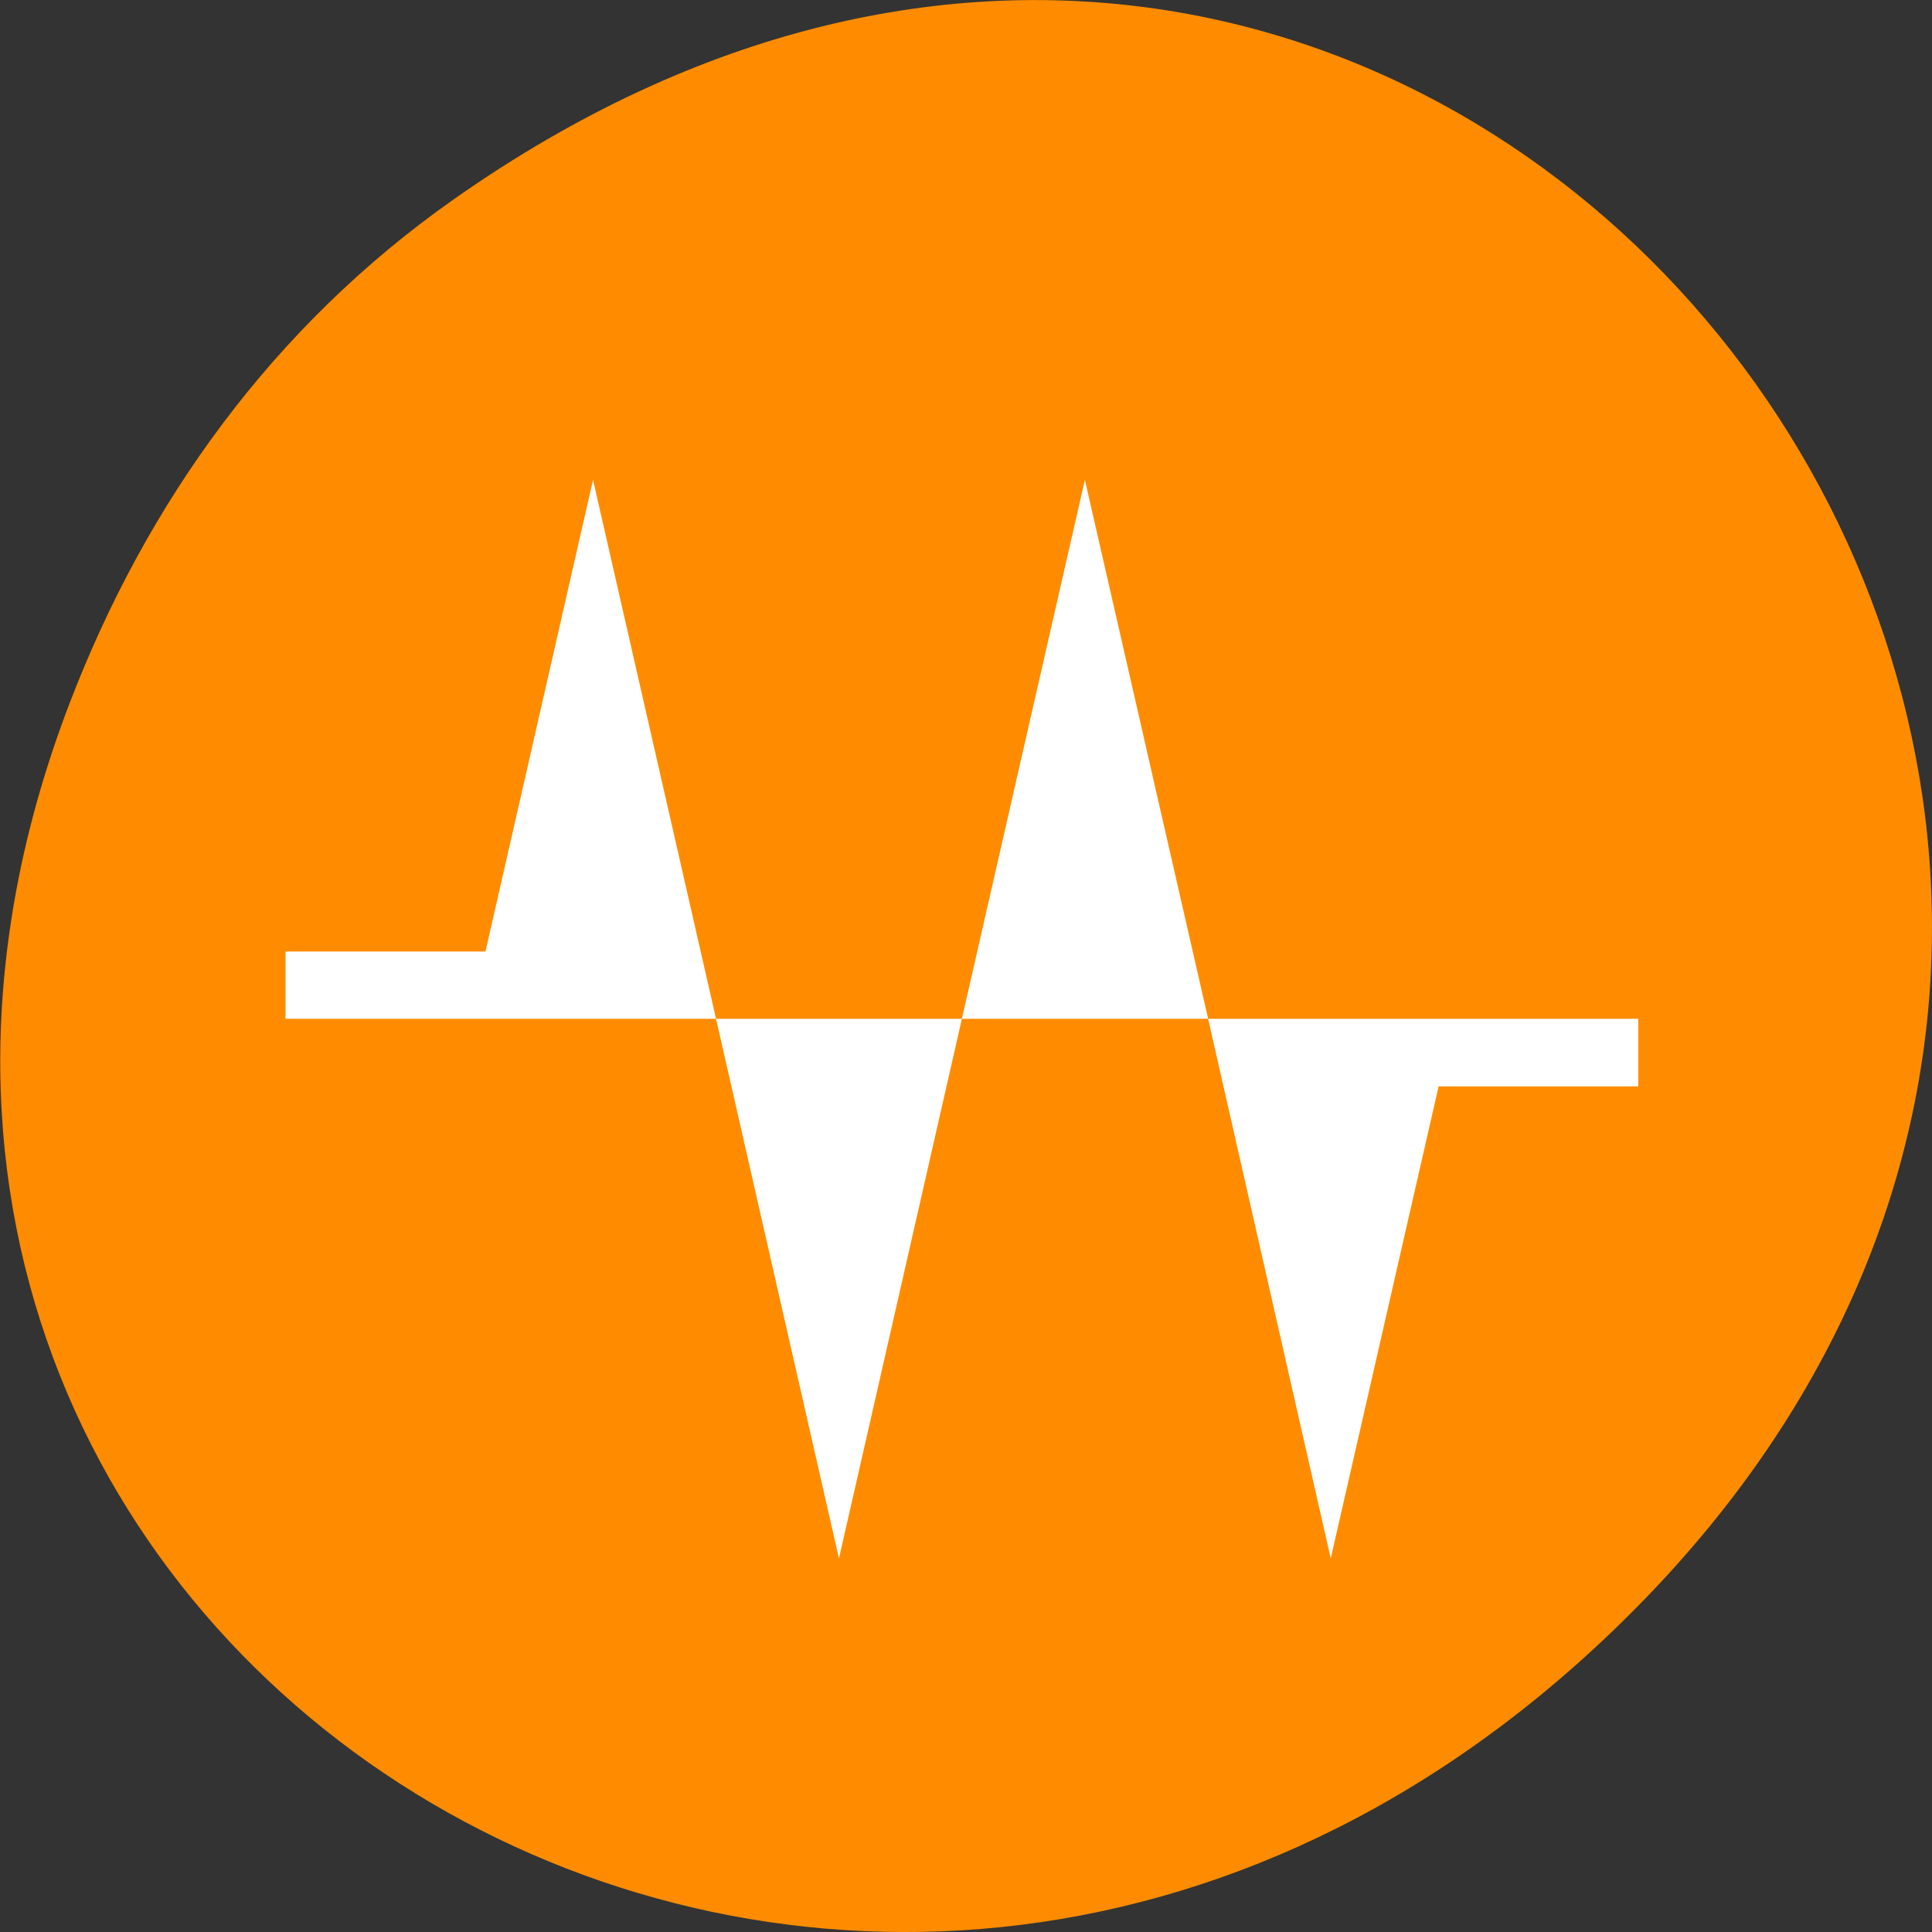<svg xmlns="http://www.w3.org/2000/svg" viewBox="0 0 24 24"><rect x="0" y="0" width="24" height="24" fill="#333333" stroke="none"/><path d="m 5.641 2.473 c 12.273 -8.629 24.711 7.309 14.711 17.473 c -9.422 9.578 -24.062 0.703 -19.484 -11.219 c 0.953 -2.484 2.52 -4.672 4.773 -6.254" style="fill:#ff8c00"/><path d="m 7.367 5.961 l -1.336 5.859 h -2.484 v 0.836 h 5.348 m 0 0 l 1.527 6.703 l 1.527 -6.703 m 0 0 h 3.059 l -1.531 -6.695 m 1.531 6.695 l 1.523 6.703 l 1.34 -5.863 h 2.48 v -0.84" style="fill:#fff"/></svg>